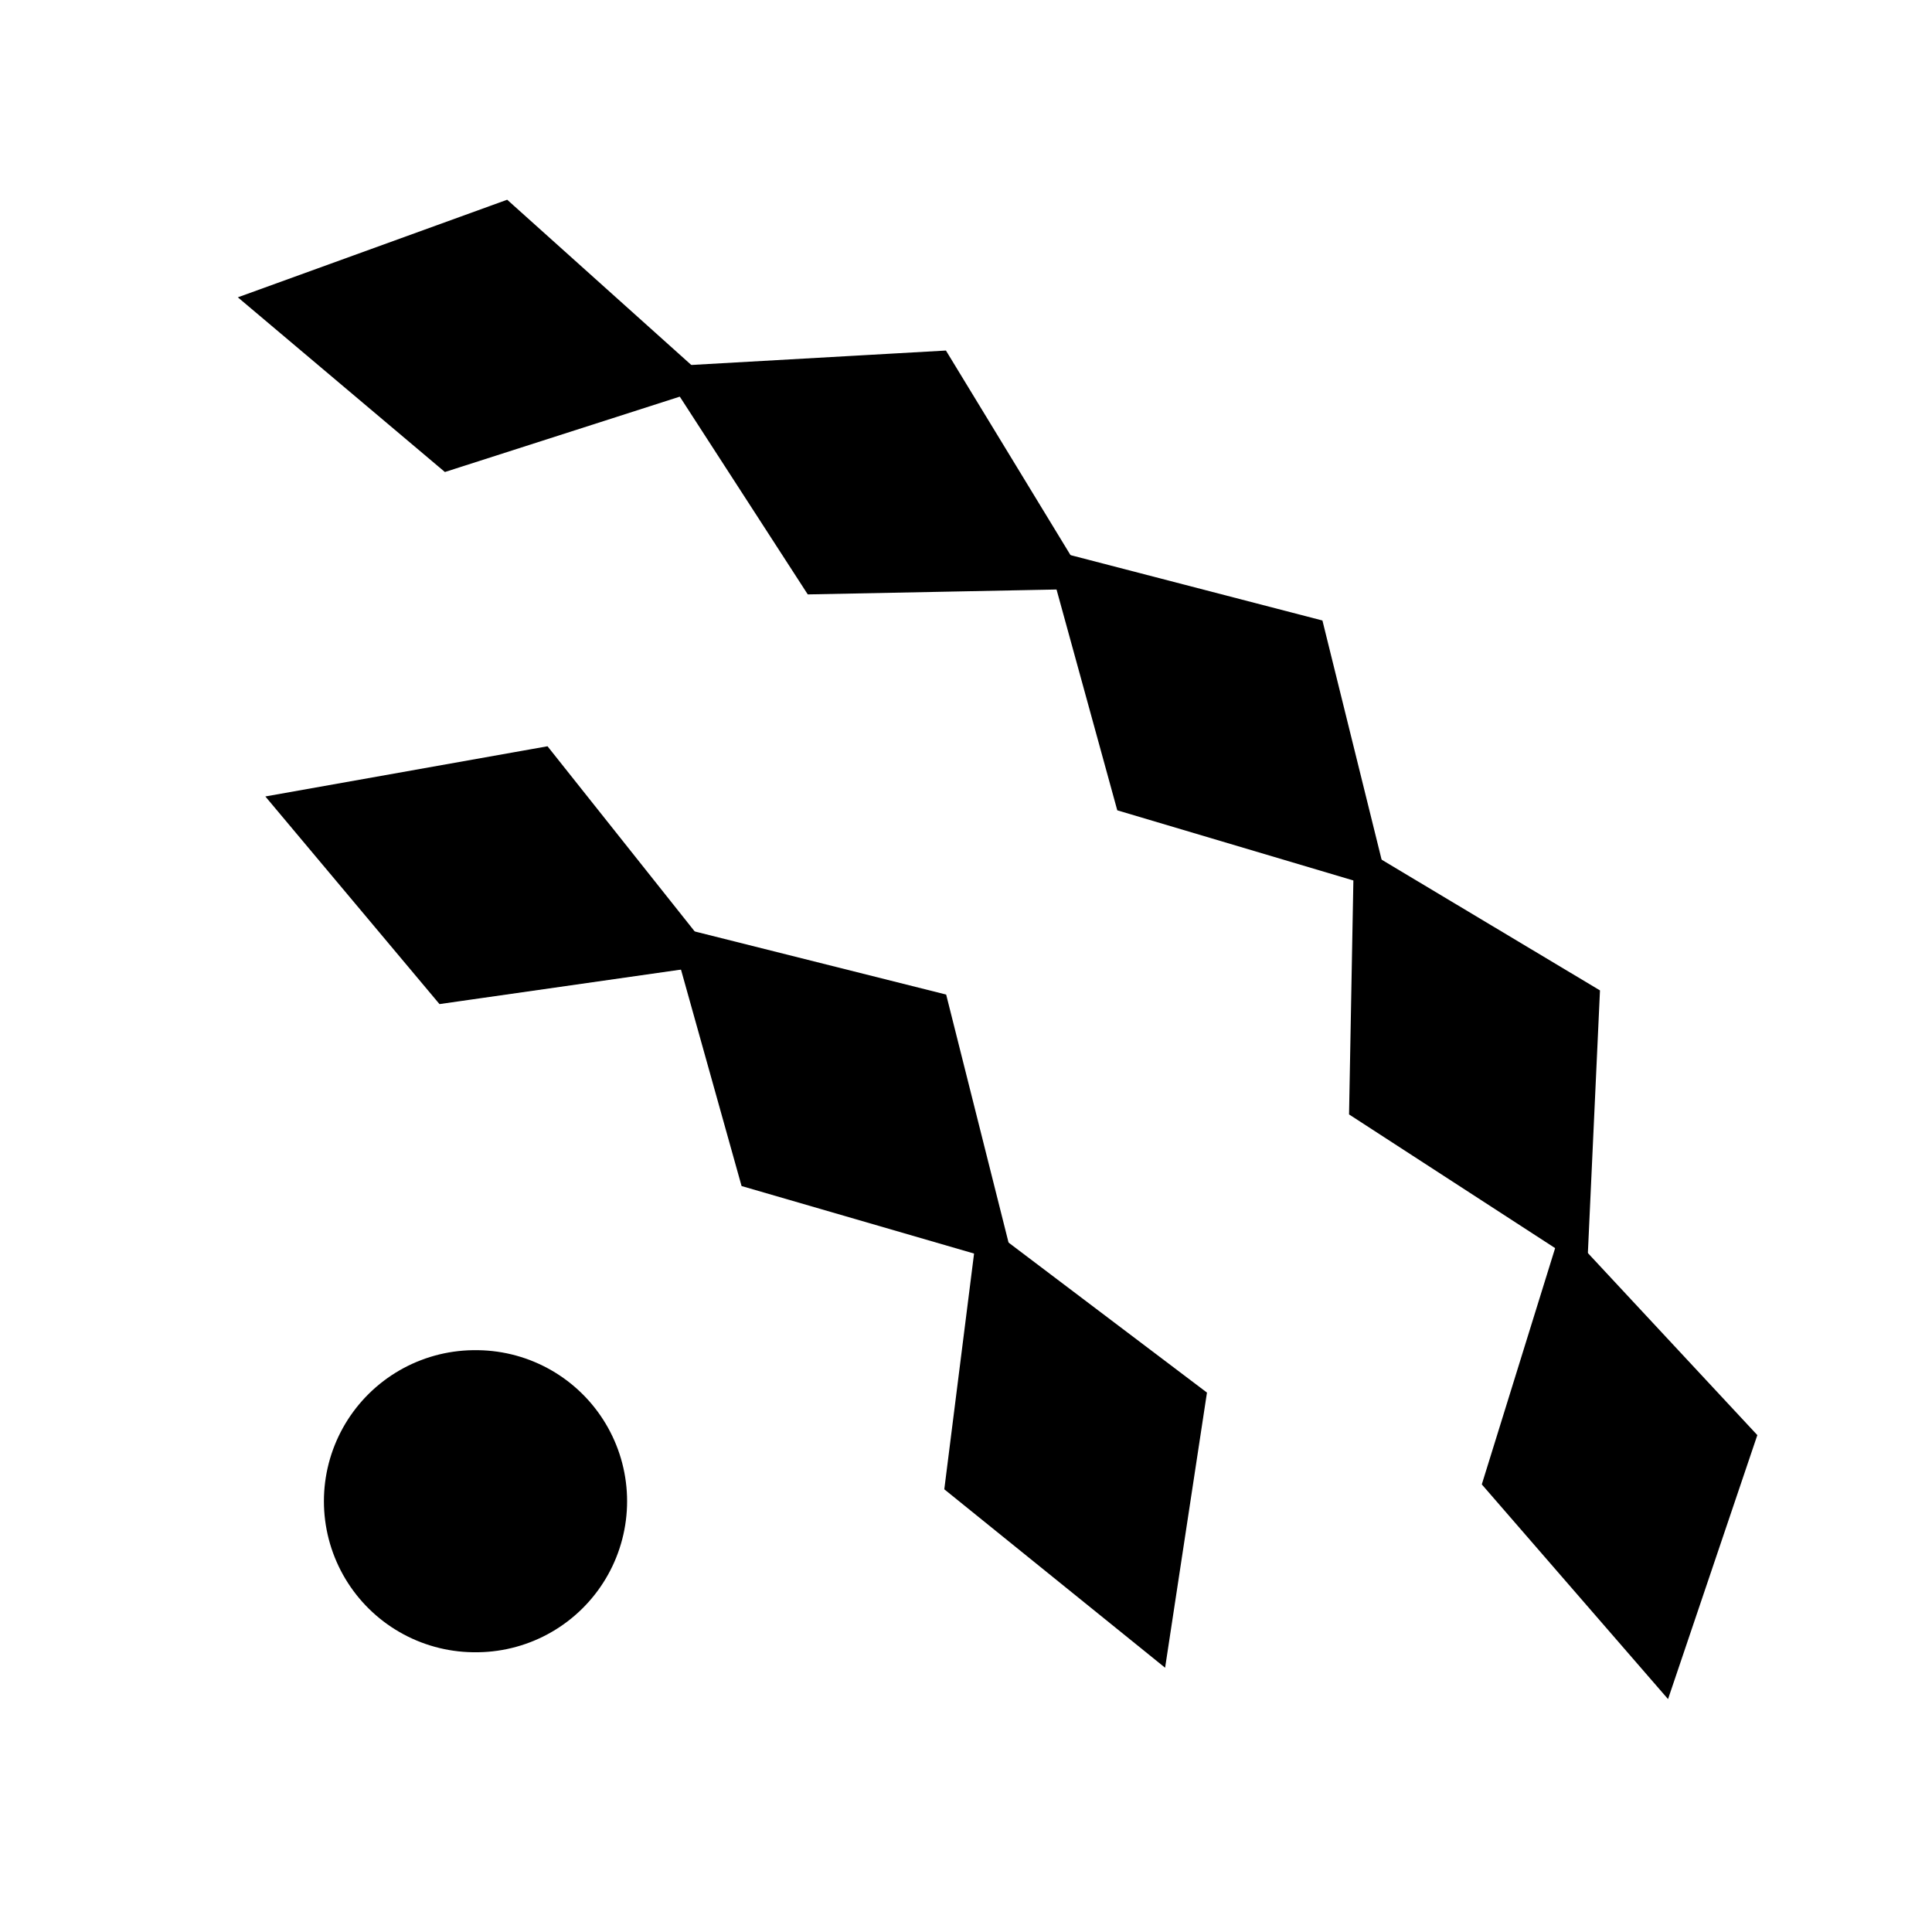 <svg xmlns="http://www.w3.org/2000/svg" width="24" height="24" viewBox="0 0 354.3 354.3" stroke="currentColor"><path fill-rule="evenodd" d="M179.8 224.6l41 31-7.5 49.3-39.6-32zM49.6 146.4l50.6-9 31 39-50.4 7.2z"/><path fill-rule="evenodd" d="M123.3 170.3l49.8 12.5 12.2 48.5-48.9-14.2zM192.4 101.3l49.7 12.9 12 48.5-48.8-14.5z"/><path fill-rule="evenodd" d="M248.8 155.5l44.1 26.4-2.3 49.9-42.7-27.7z"/><path fill-rule="evenodd" d="M286.7 225.7l35 37.6-16 47.3-33.4-38.5zM44.6 54.7l48.3-17.5L130 70.5 81.7 86z"/><path fill-rule="evenodd" d="M122 67.7l51.2-2.9 26 42.7-50.8 1z"/><path fill="none" stroke-linecap="round" stroke-linejoin="round" stroke-width="55.4" d="M87.1 275.3h.2"/></svg>
